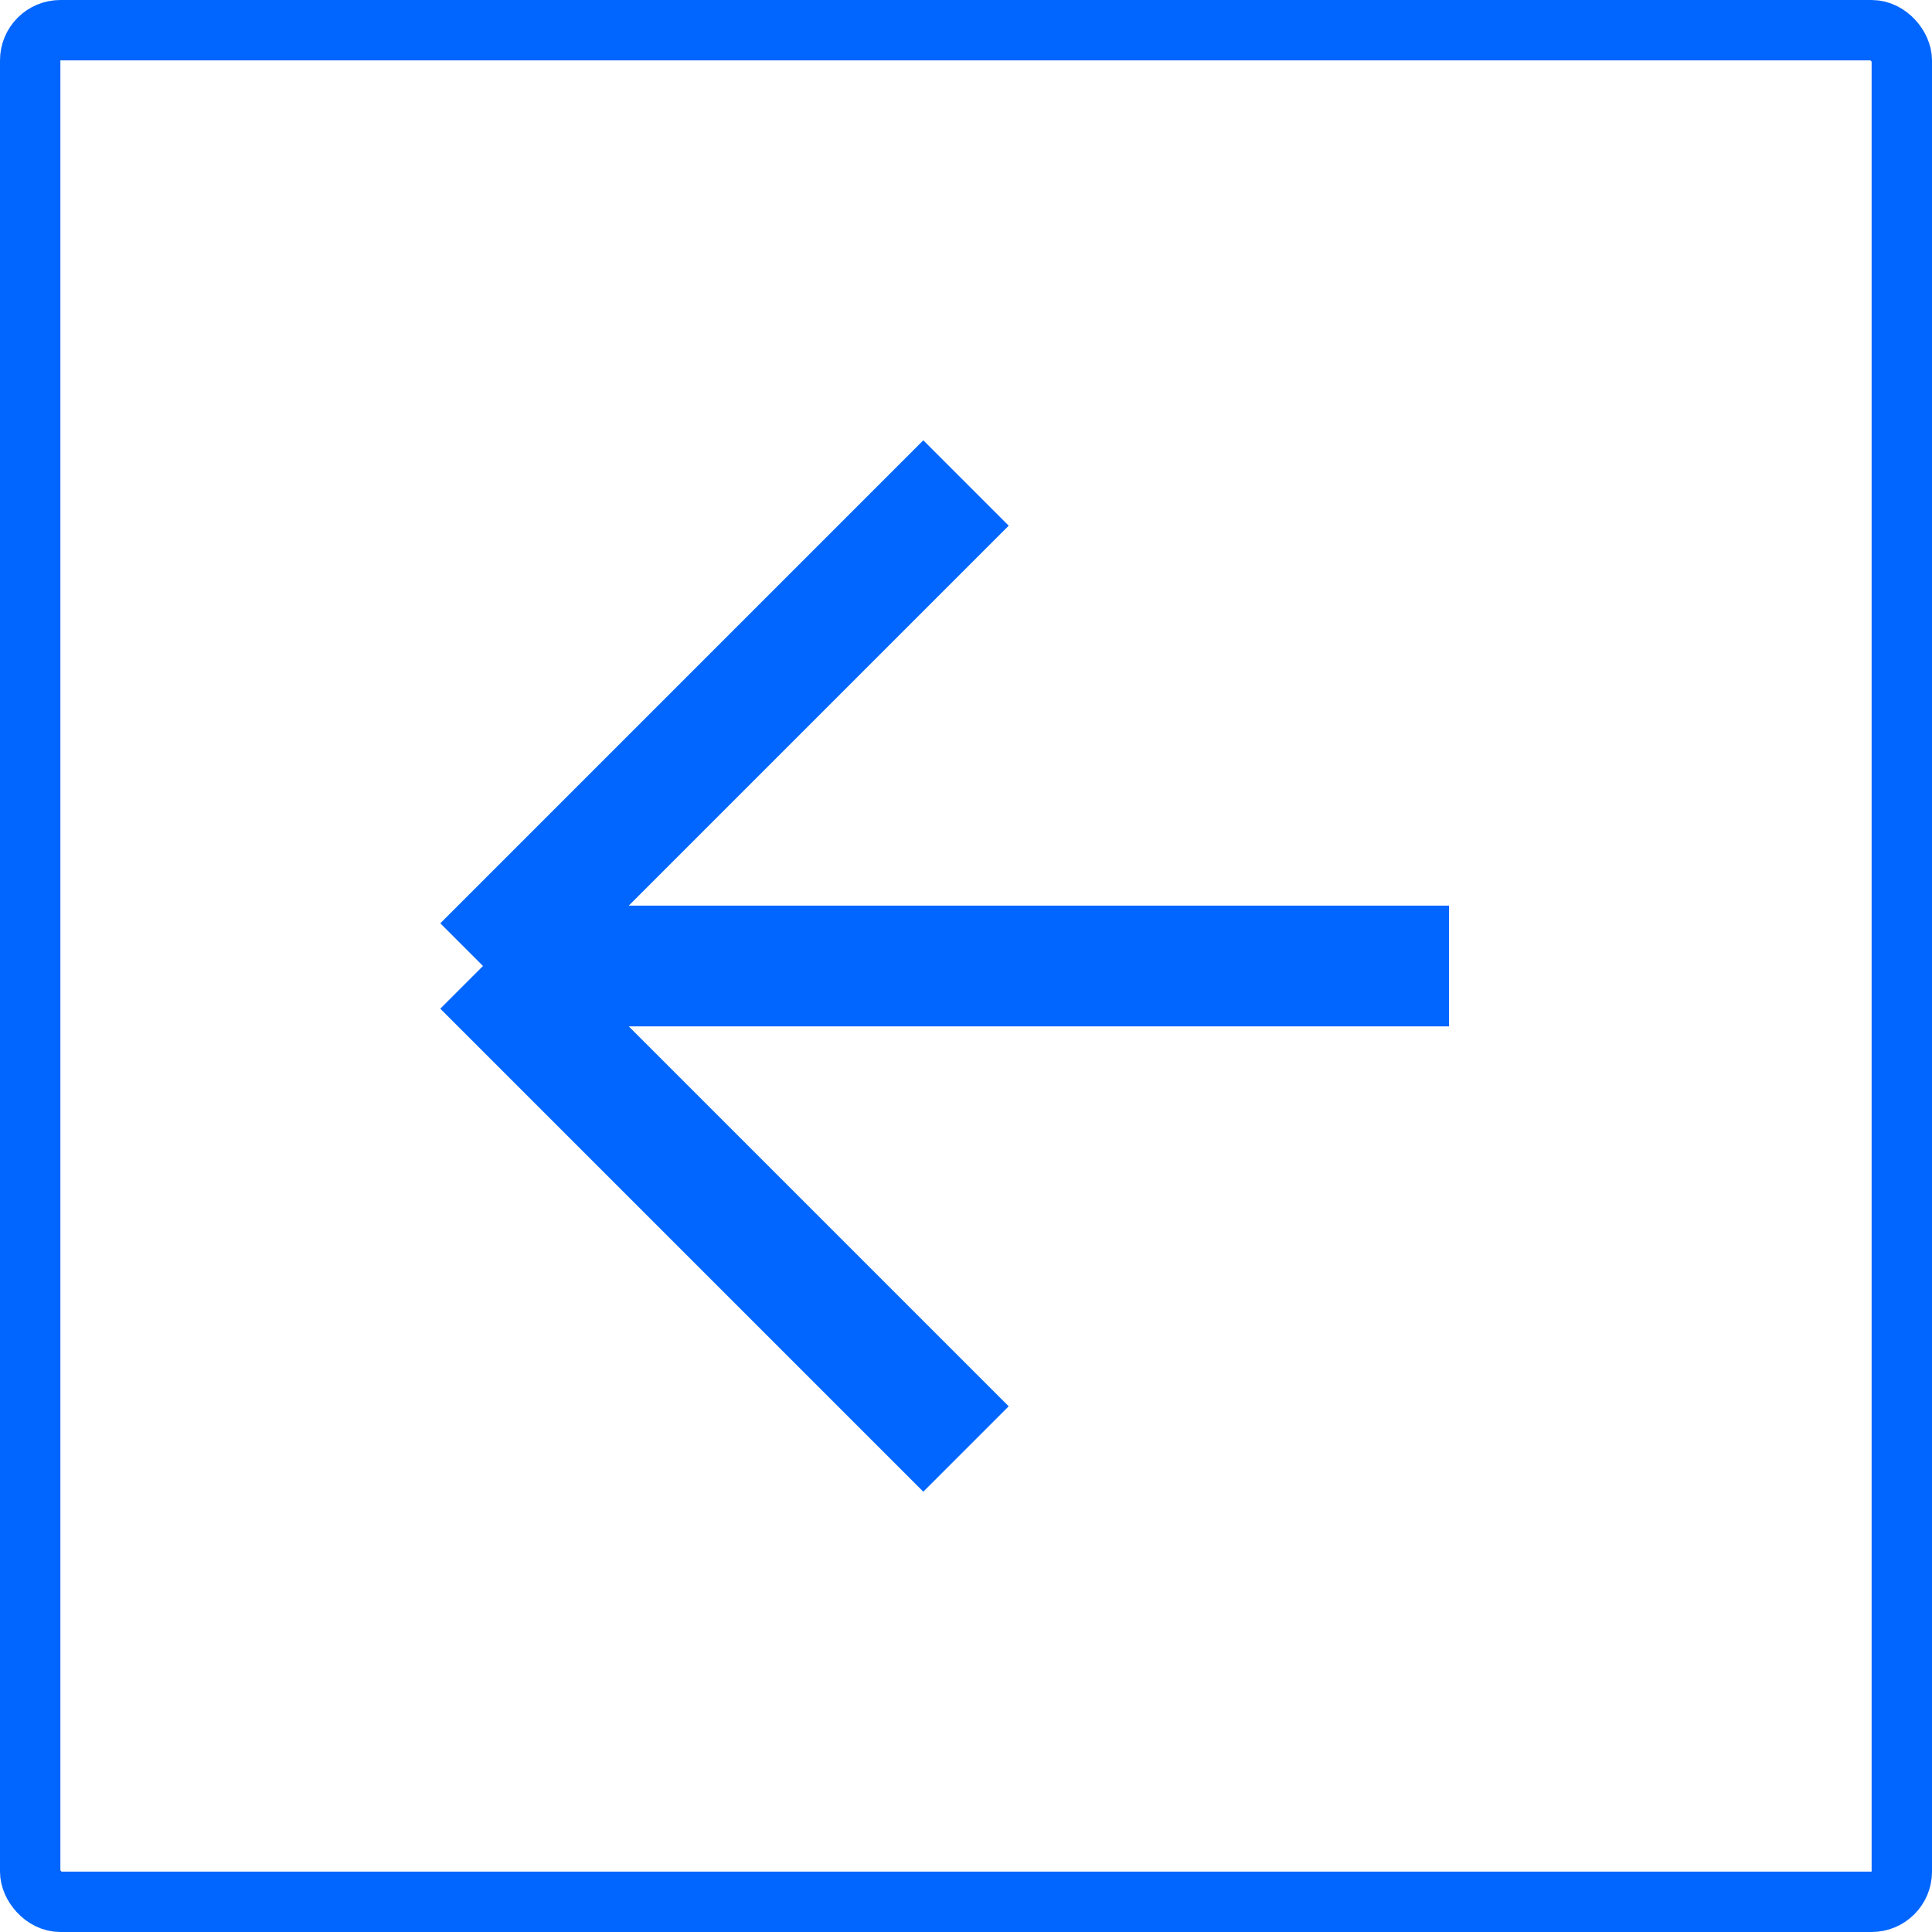 <svg width="32" height="32" viewBox="0 0 32 32" fill="none" xmlns="http://www.w3.org/2000/svg">
<path d="M24 16L8 16M8 16L16 8M8 16L16 24" stroke="#0066FF" stroke-width="2"/>
<rect x="0.5" y="0.5" width="31" height="31" rx="0.5" stroke="#0066FF"/>
</svg>
